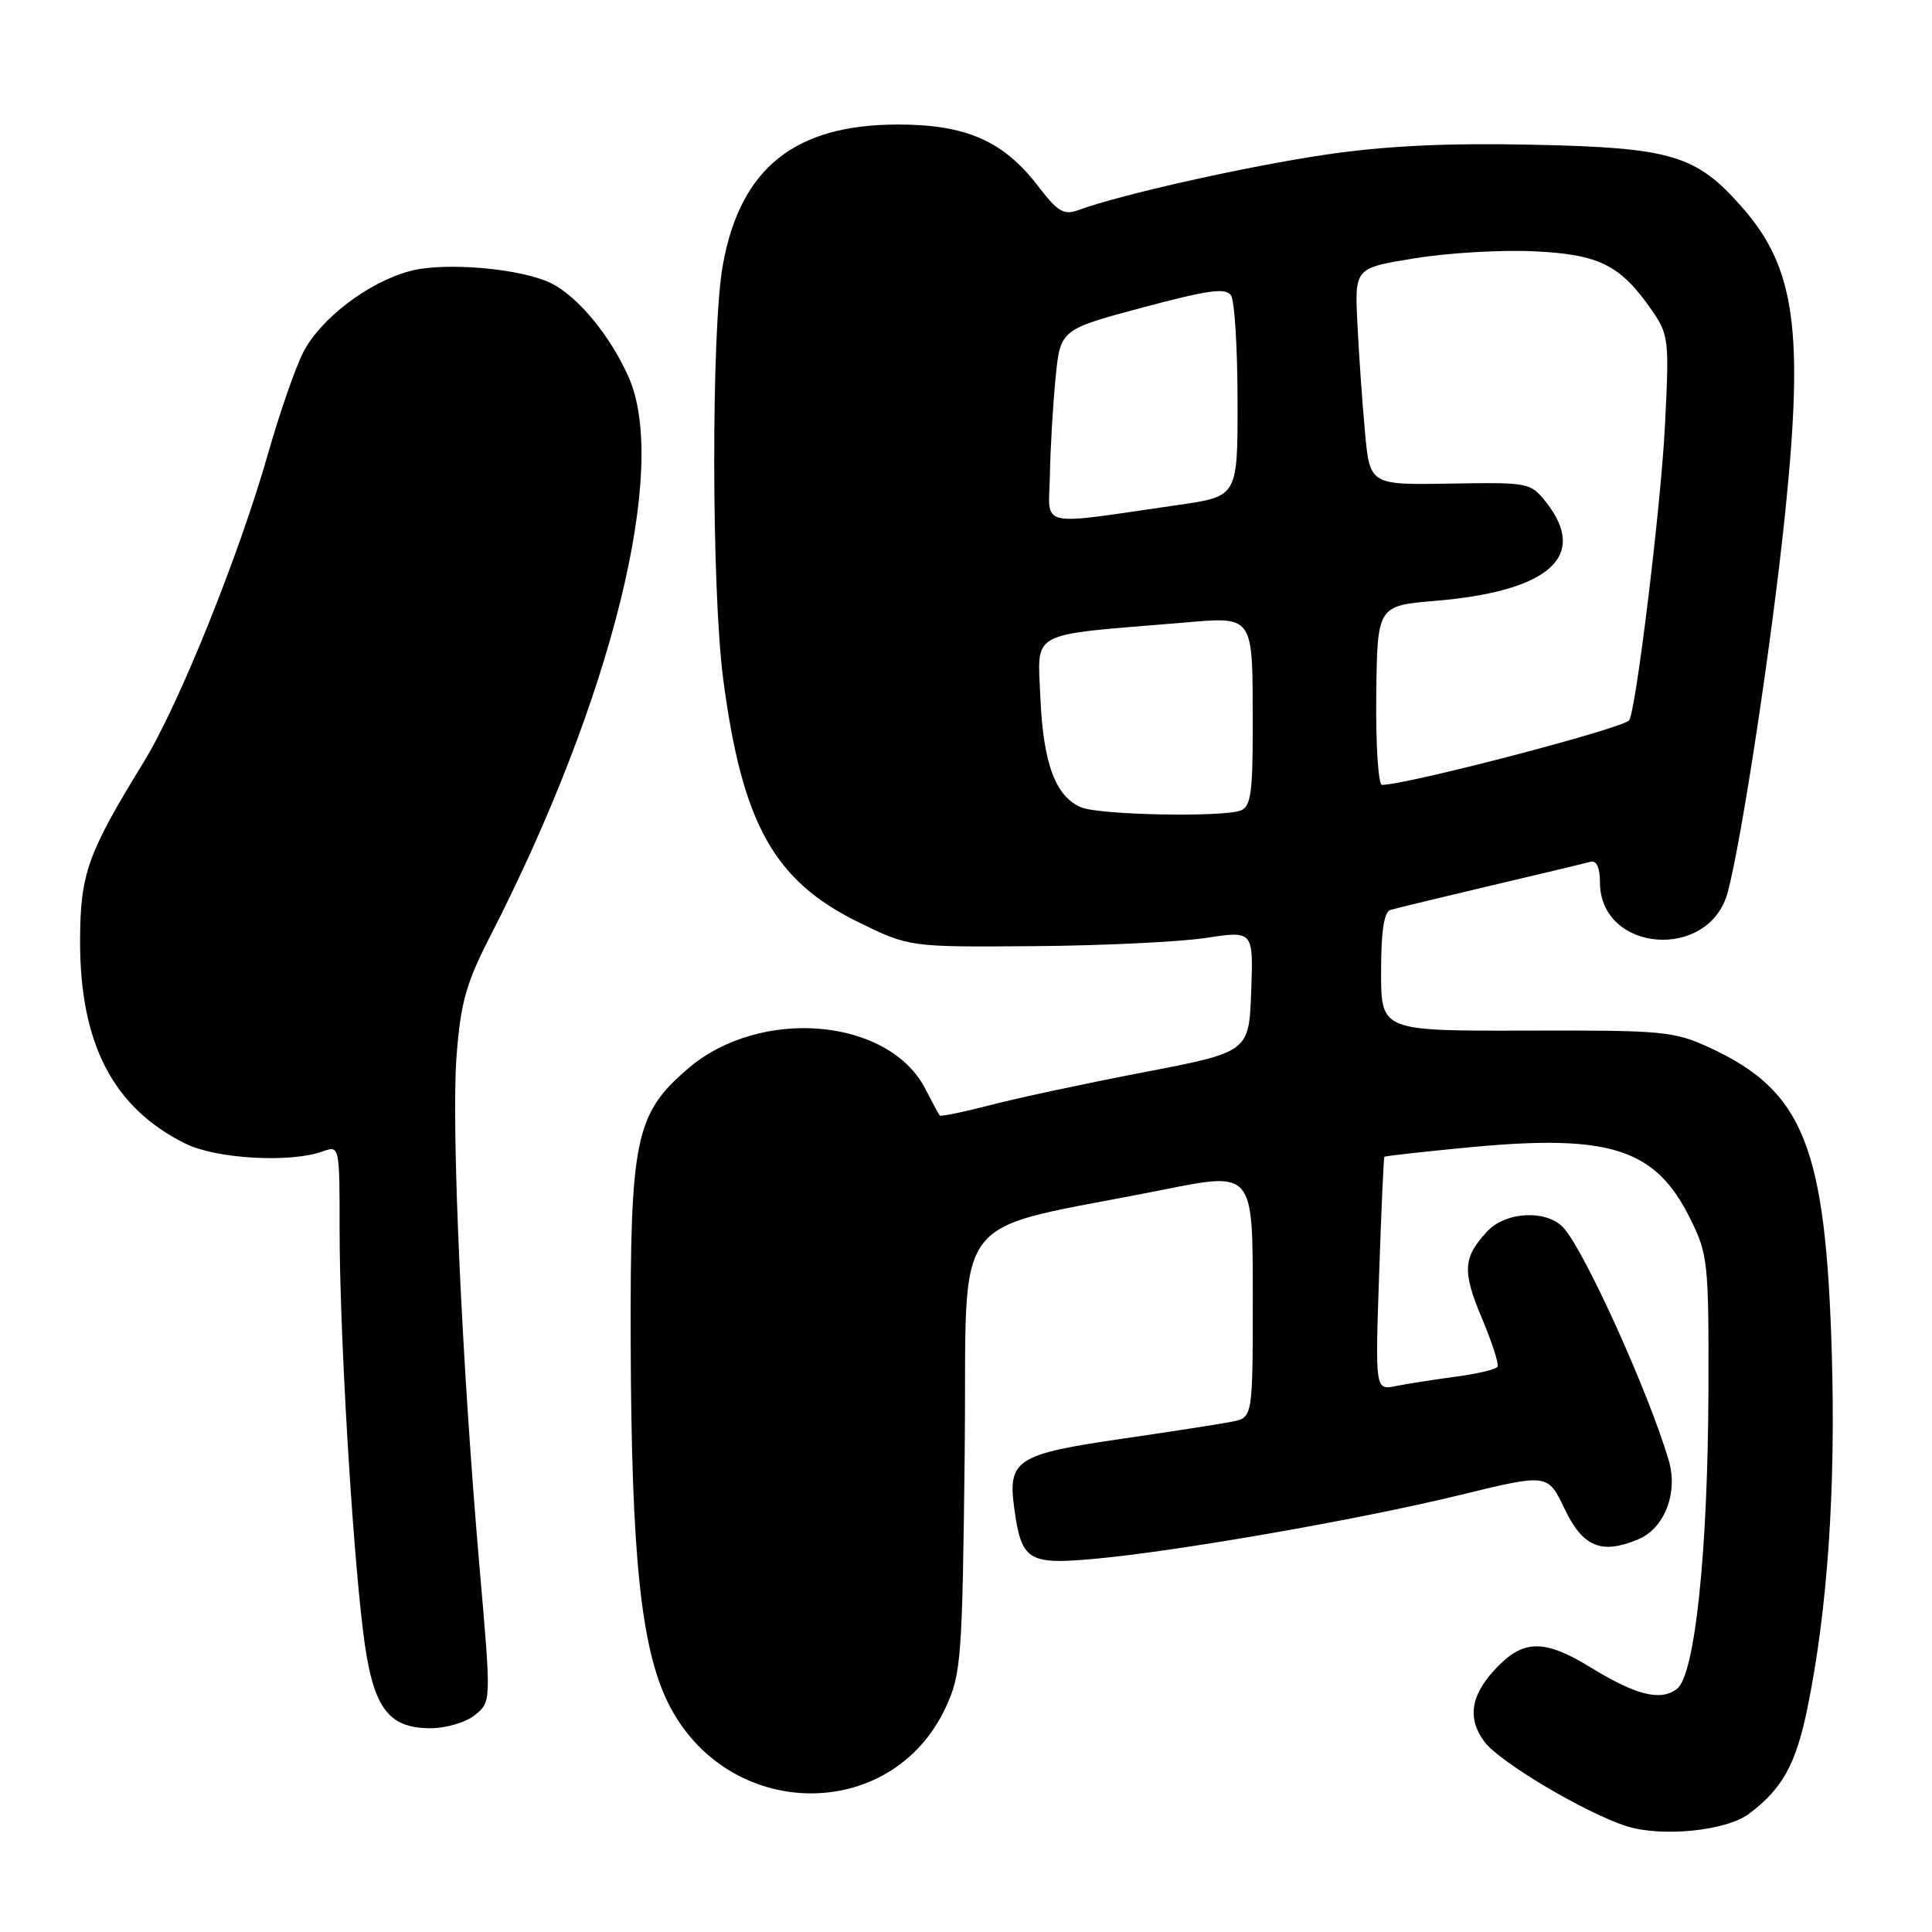 <?xml version="1.0" encoding="UTF-8" standalone="no"?>
<!DOCTYPE svg PUBLIC "-//W3C//DTD SVG 1.1//EN" "http://www.w3.org/Graphics/SVG/1.1/DTD/svg11.dtd" >
<svg xmlns="http://www.w3.org/2000/svg" xmlns:xlink="http://www.w3.org/1999/xlink" version="1.1" viewBox="0 0 256 256">
 <g >
 <path fill="currentColor"
d=" M 231.73 240.35 C 236.14 237.06 237.94 233.83 239.46 226.50 C 242.15 213.47 243.26 197.38 242.72 179.22 C 241.90 151.86 238.97 144.55 226.49 138.80 C 221.81 136.64 220.29 136.50 202.25 136.56 C 183.00 136.61 183.00 136.61 183.00 128.77 C 183.00 123.37 183.39 120.82 184.25 120.57 C 184.94 120.36 190.90 118.92 197.50 117.36 C 204.10 115.81 210.06 114.38 210.75 114.19 C 211.55 113.98 212.00 114.95 212.00 116.89 C 212.00 126.22 226.48 127.38 228.93 118.24 C 230.79 111.31 234.83 84.63 236.54 68.00 C 239.03 43.77 237.87 35.47 230.85 27.48 C 224.76 20.54 221.51 19.57 203.30 19.18 C 191.87 18.93 183.76 19.31 175.80 20.47 C 165.41 21.99 148.50 25.77 142.95 27.82 C 140.97 28.55 140.19 28.10 137.57 24.68 C 132.97 18.68 128.01 16.50 119.00 16.50 C 105.30 16.50 98.10 22.27 95.78 35.10 C 94.23 43.64 94.27 78.11 95.83 90.00 C 98.34 109.12 102.55 116.68 113.68 122.16 C 120.48 125.50 120.48 125.50 136.99 125.37 C 146.07 125.30 156.33 124.81 159.79 124.28 C 166.08 123.32 166.08 123.32 165.79 131.36 C 165.50 139.40 165.50 139.40 151.50 142.09 C 143.80 143.57 134.64 145.53 131.14 146.45 C 127.64 147.36 124.66 147.97 124.52 147.81 C 124.37 147.64 123.53 146.08 122.65 144.35 C 117.83 134.86 100.77 133.37 91.17 141.59 C 84.18 147.57 83.49 150.89 83.57 178.00 C 83.66 206.05 84.93 218.28 88.48 225.55 C 96.22 241.36 118.15 241.74 125.34 226.18 C 127.37 221.78 127.52 219.74 127.83 192.30 C 128.20 159.34 125.05 163.47 154.25 157.62 C 166.00 155.27 166.00 155.27 166.00 171.55 C 166.00 187.84 166.00 187.84 163.25 188.38 C 161.74 188.68 155.16 189.70 148.64 190.65 C 134.71 192.67 133.51 193.44 134.39 199.83 C 135.34 206.80 136.21 207.35 144.97 206.56 C 155.98 205.56 180.07 201.36 193.44 198.10 C 205.08 195.26 205.08 195.26 207.29 199.88 C 209.73 204.99 212.16 206.01 217.05 203.98 C 220.56 202.53 222.39 197.80 221.11 193.49 C 218.48 184.57 210.09 166.00 207.23 162.75 C 205.04 160.26 199.55 160.49 197.05 163.18 C 193.85 166.61 193.74 168.46 196.36 174.67 C 197.71 177.87 198.64 180.77 198.43 181.11 C 198.22 181.46 195.72 182.04 192.88 182.42 C 190.04 182.80 186.48 183.35 184.97 183.66 C 182.22 184.21 182.22 184.21 182.74 168.85 C 183.03 160.41 183.34 153.40 183.43 153.29 C 183.52 153.17 188.71 152.59 194.97 152.00 C 213.39 150.27 219.38 152.22 223.96 161.47 C 226.31 166.20 226.42 167.31 226.38 183.97 C 226.31 205.66 224.60 221.96 222.20 223.79 C 220.03 225.45 216.78 224.63 210.73 220.92 C 204.84 217.30 202.03 217.24 198.62 220.66 C 194.90 224.37 194.30 227.58 196.71 230.81 C 198.71 233.49 210.05 240.22 215.50 241.97 C 220.18 243.46 228.70 242.61 231.73 240.35 Z  M 62.94 227.25 C 65.09 225.50 65.09 225.50 63.57 208.00 C 61.21 180.93 59.78 149.39 60.49 140.00 C 61.04 132.84 61.74 130.32 64.98 124.00 C 81.10 92.57 88.65 62.01 83.29 49.95 C 80.88 44.53 76.66 39.39 73.13 37.58 C 69.22 35.58 58.95 34.67 54.31 35.92 C 48.76 37.41 42.42 42.26 40.15 46.74 C 39.11 48.81 37.04 54.77 35.55 60.00 C 31.70 73.54 23.70 93.40 19.03 101.00 C 11.61 113.07 10.65 115.76 10.61 124.50 C 10.55 138.25 14.98 146.81 24.60 151.55 C 28.69 153.56 38.46 154.12 42.75 152.57 C 45.00 151.77 45.00 151.77 45.00 163.13 C 45.01 176.41 46.61 203.82 48.09 216.00 C 49.32 226.17 51.27 229.00 57.06 229.00 C 59.11 229.00 61.75 228.22 62.94 227.25 Z  M 143.30 106.99 C 139.89 105.61 138.23 101.19 137.86 92.49 C 137.49 83.46 136.07 84.23 156.13 82.56 C 166.40 81.70 165.97 81.09 165.99 96.64 C 166.00 104.98 165.72 106.89 164.42 107.39 C 162.03 108.31 145.81 108.00 143.30 106.99 Z  M 182.36 92.13 C 182.50 80.26 182.50 80.26 190.25 79.61 C 205.28 78.34 210.49 73.71 204.89 66.58 C 202.81 63.94 202.58 63.90 192.14 64.08 C 181.50 64.26 181.50 64.26 180.86 57.16 C 180.50 53.26 180.05 46.79 179.86 42.79 C 179.50 35.51 179.50 35.51 187.50 34.22 C 191.90 33.50 199.01 33.09 203.29 33.30 C 211.92 33.71 214.72 35.12 218.86 41.09 C 221.12 44.35 221.20 45.01 220.61 56.50 C 220.06 67.28 216.71 94.65 215.85 95.47 C 214.59 96.64 186.37 104.00 183.12 104.00 C 182.63 104.00 182.29 98.66 182.36 92.13 Z  M 139.12 62.89 C 139.18 59.37 139.52 53.61 139.87 50.08 C 140.50 43.67 140.50 43.67 151.39 40.75 C 160.21 38.40 162.44 38.09 163.13 39.17 C 163.59 39.90 163.98 46.19 163.98 53.13 C 164.00 65.77 164.00 65.77 156.25 66.89 C 137.08 69.65 138.98 70.09 139.12 62.89 Z "/>
</g>
</svg>
